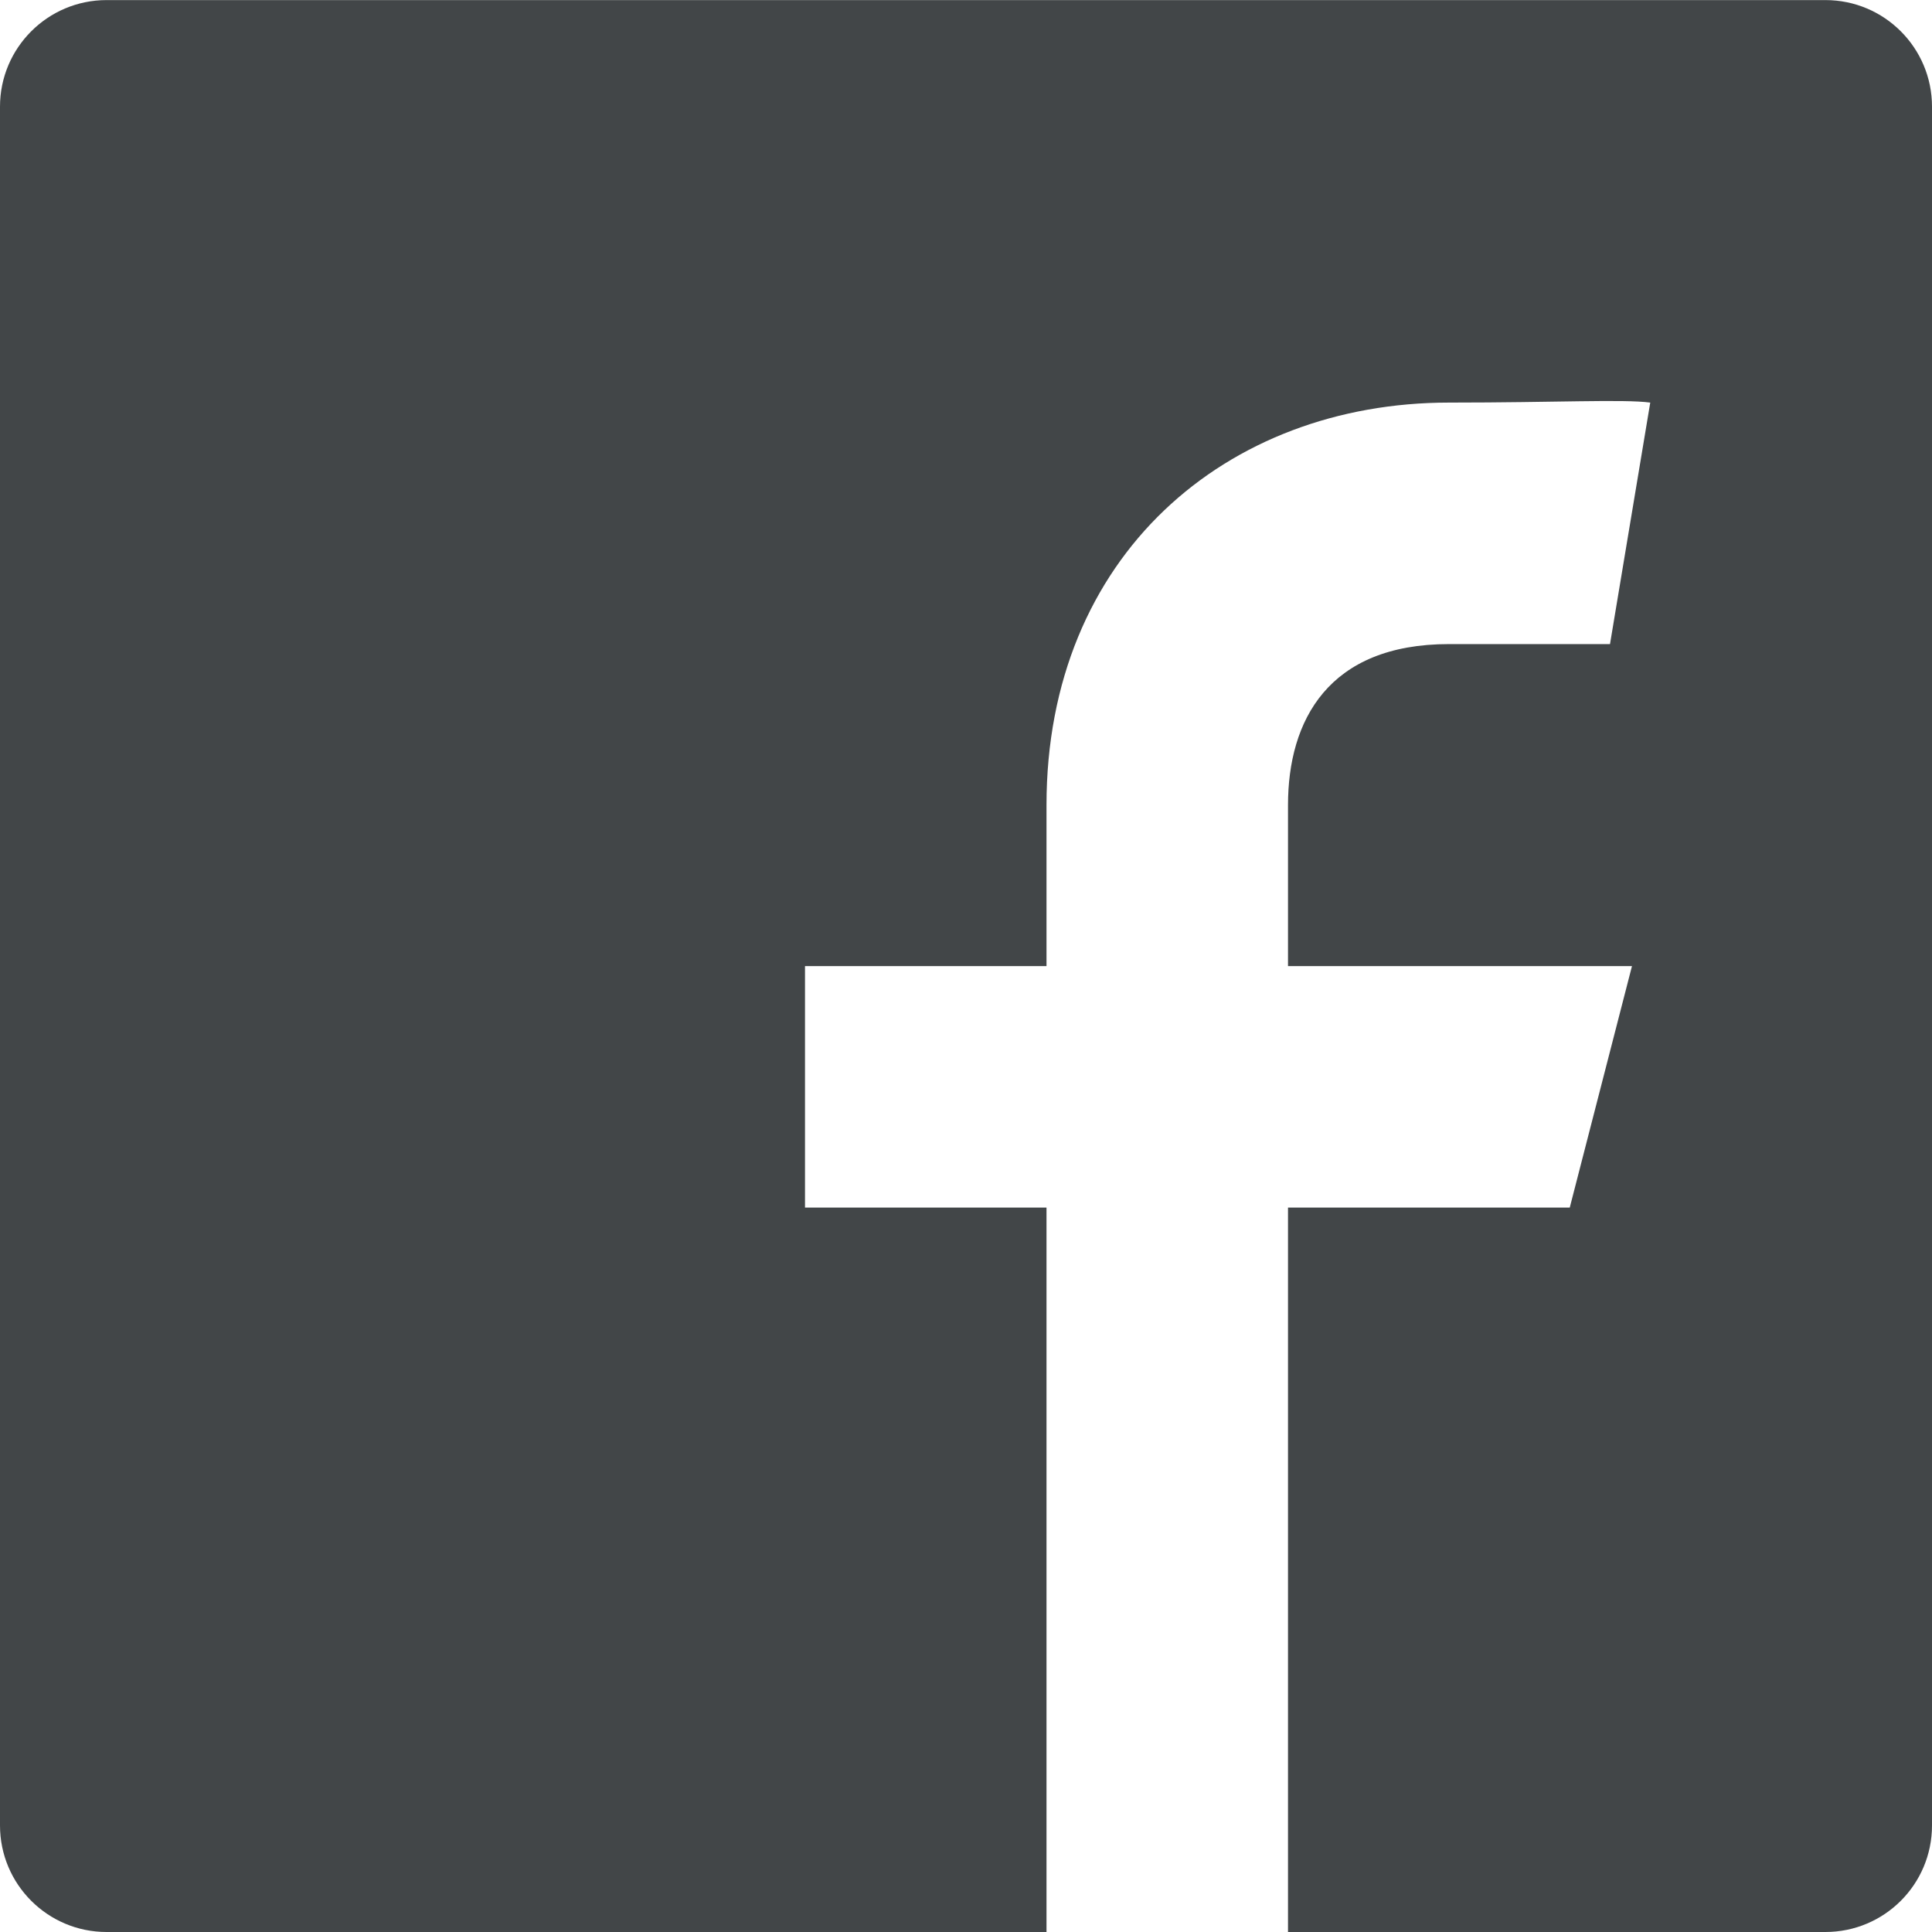 <svg fill="none" height="24" viewBox="0 0 24 24" width="24" xmlns="http://www.w3.org/2000/svg"><path d="m1.324.001c-.731 0-1.324.593-1.324 1.324v21.351c0 .732.593 1.324 1.324 1.324h11.676v-8.999h-3v-3h3v-2c0-3.099 2.235-5 5-5 1.325 0 2.168-.044 2.5 0l-.5 3h-2c-1.5 0-2 .95-2 2v2h4.273l-.773 3h-3.5v8.999h6.675c.733 0 1.325-.592 1.325-1.324v-21.351c0-.731-.592-1.324-1.324-1.324z" fill="#424648"/></svg>